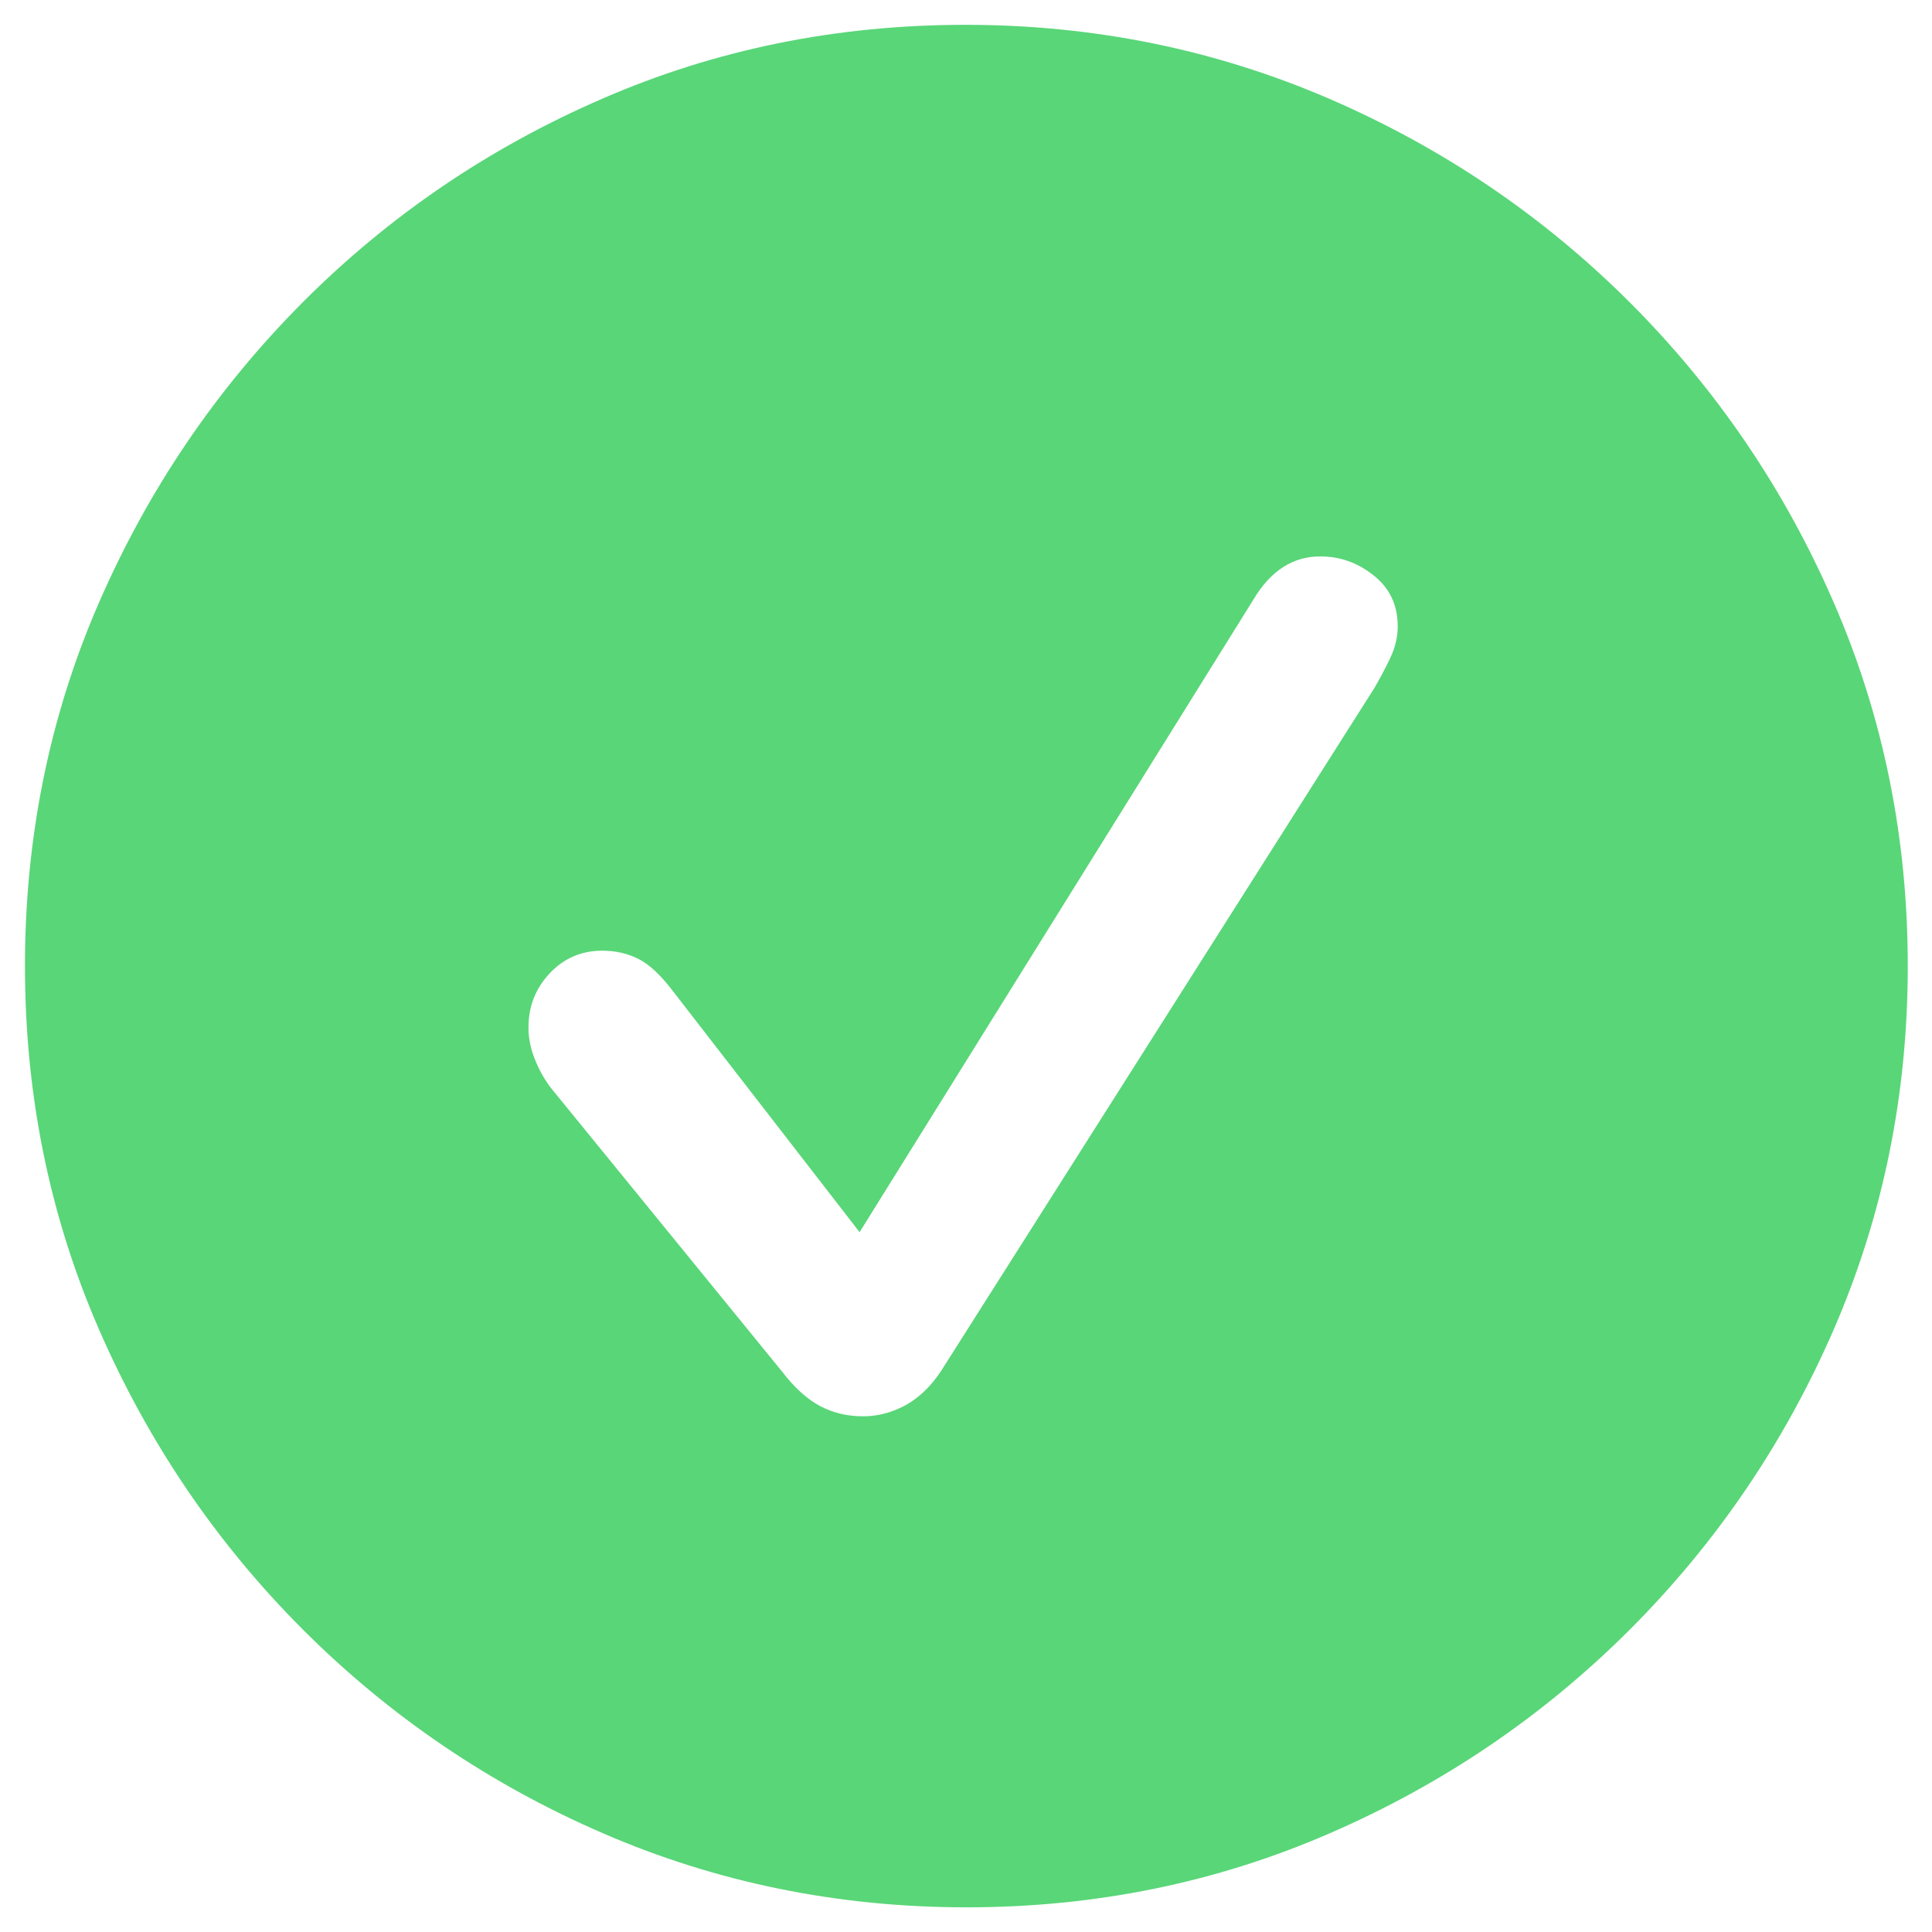 <svg width="13" height="13" viewBox="0 0 13 13" fill="none" xmlns="http://www.w3.org/2000/svg">
<path d="M6.504 12.834C7.369 12.834 8.184 12.668 8.947 12.336C9.71 12.005 10.384 11.548 10.968 10.964C11.551 10.38 12.009 9.706 12.34 8.943C12.671 8.179 12.837 7.365 12.837 6.5C12.837 5.636 12.672 4.82 12.34 4.057C12.009 3.293 11.551 2.62 10.968 2.036C10.384 1.453 9.709 0.995 8.943 0.664C8.177 0.334 7.362 0.167 6.496 0.167C5.631 0.167 4.816 0.332 4.053 0.664C3.289 0.995 2.616 1.453 2.035 2.036C1.454 2.62 0.997 3.294 0.665 4.057C0.333 4.82 0.168 5.636 0.168 6.5C0.168 7.365 0.333 8.18 0.665 8.943C0.997 9.706 1.454 10.38 2.037 10.964C2.621 11.548 3.295 12.006 4.058 12.336C4.821 12.667 5.639 12.834 6.504 12.834ZM5.809 9.53C5.701 9.53 5.605 9.507 5.518 9.461C5.432 9.415 5.347 9.339 5.264 9.231L3.705 7.318C3.659 7.256 3.623 7.191 3.597 7.122C3.57 7.054 3.556 6.985 3.556 6.914C3.556 6.772 3.603 6.652 3.698 6.55C3.794 6.448 3.912 6.397 4.052 6.397C4.143 6.397 4.225 6.416 4.297 6.453C4.37 6.49 4.445 6.561 4.524 6.664L5.784 8.291L8.436 4.031C8.551 3.84 8.7 3.744 8.883 3.744C9.016 3.744 9.136 3.786 9.243 3.872C9.351 3.957 9.405 4.071 9.405 4.216C9.405 4.286 9.388 4.357 9.355 4.427C9.322 4.497 9.286 4.563 9.25 4.626L6.331 9.227C6.265 9.326 6.188 9.401 6.101 9.451C6.013 9.5 5.916 9.53 5.809 9.53Z" fill="#59D678"/>
</svg>
